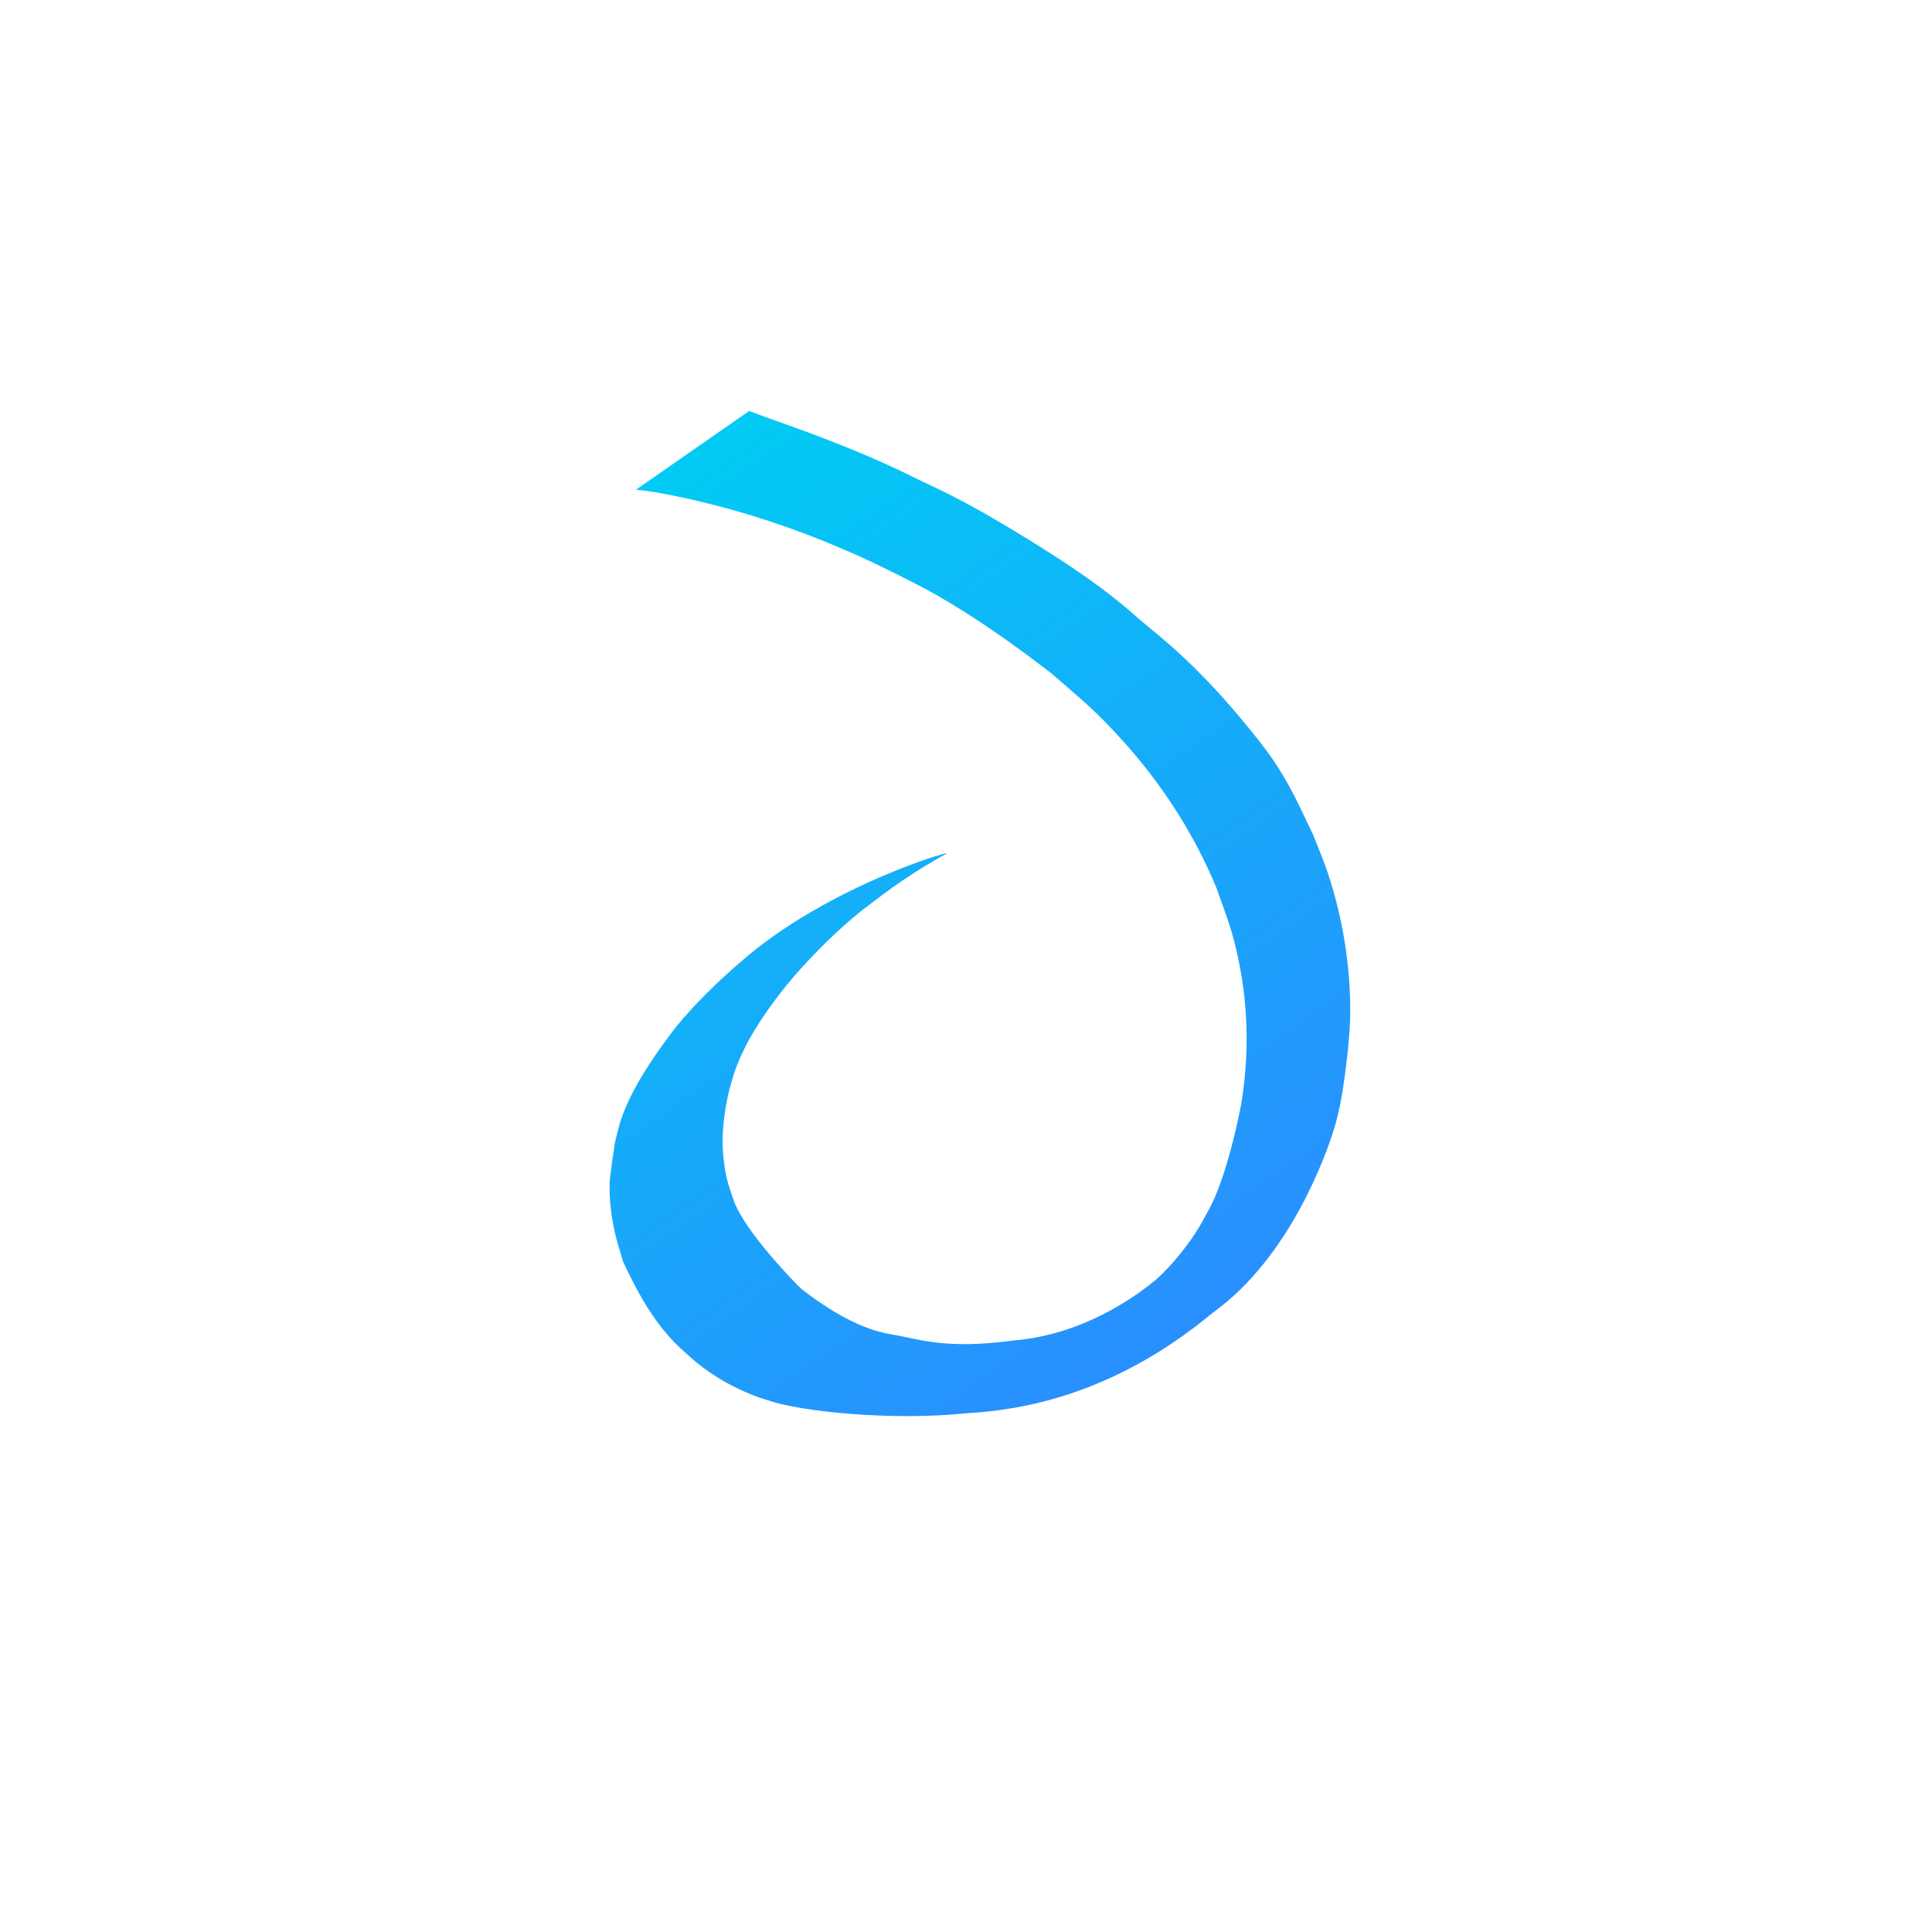 <?xml version="1.0" encoding="UTF-8" standalone="no"?>
<!-- Created with Inkscape (http://www.inkscape.org/) -->

<svg
   xmlns:dc="http://purl.org/dc/elements/1.1/"
   xmlns:cc="http://creativecommons.org/ns#"
   xmlns:rdf="http://www.w3.org/1999/02/22-rdf-syntax-ns#"
   xmlns:svg="http://www.w3.org/2000/svg"
   xmlns="http://www.w3.org/2000/svg"
   xmlns:xlink="http://www.w3.org/1999/xlink"
   xmlns:sodipodi="http://sodipodi.sourceforge.net/DTD/sodipodi-0.dtd"
   xmlns:inkscape="http://www.inkscape.org/namespaces/inkscape"
   width="256mm"
   height="256mm"
   viewBox="0 0 256 256"
   version="1.1"
   id="svg8"
   inkscape:version="0.92.2 5c3e80d, 2017-08-06"
   sodipodi:docname="detecto.svg">
  <defs
     id="defs2">
    <linearGradient
       id="linearGradient4869"
       inkscape:collect="always">
      <stop
         id="stop4865"
         offset="0"
         style="stop-color:#01cbf4;stop-opacity:1" />
      <stop
         id="stop4867"
         offset="1"
         style="stop-color:#2c8aff;stop-opacity:1" />
    </linearGradient>
    <linearGradient
       inkscape:collect="always"
       id="linearGradient4813">
      <stop
         style="stop-color:#2aaaff;stop-opacity:1"
         offset="0"
         id="stop4809" />
      <stop
         style="stop-color:#5594d2;stop-opacity:1"
         offset="1"
         id="stop4811" />
    </linearGradient>
    <inkscape:path-effect
       effect="bspline"
       id="path-effect4570"
       is_visible="true"
       weight="33.333"
       steps="2"
       helper_size="0"
       apply_no_weight="true"
       apply_with_weight="true"
       only_selected="false" />
    <inkscape:path-effect
       effect="bspline"
       id="path-effect4566"
       is_visible="true"
       weight="33.333"
       steps="2"
       helper_size="0"
       apply_no_weight="true"
       apply_with_weight="true"
       only_selected="false" />
    <inkscape:path-effect
       effect="bspline"
       id="path-effect4562"
       is_visible="true"
       weight="33.333"
       steps="2"
       helper_size="0"
       apply_no_weight="true"
       apply_with_weight="true"
       only_selected="false" />
    <linearGradient
       inkscape:collect="always"
       xlink:href="#linearGradient4813"
       id="linearGradient4815"
       x1="34.99"
       y1="164.039"
       x2="183.865"
       y2="164.039"
       gradientUnits="userSpaceOnUse" />
    <linearGradient
       inkscape:collect="always"
       xlink:href="#linearGradient4869"
       id="linearGradient4863"
       gradientUnits="userSpaceOnUse"
       x1="40.397"
       y1="79.076"
       x2="165.373"
       y2="258.721"
       gradientTransform="matrix(0.66,0,0,0.66,57.58,53.676)" />
  </defs>
  <sodipodi:namedview
     id="base"
     pagecolor="#ffffff"
     bordercolor="#666666"
     borderopacity="1.0"
     inkscape:pageopacity="0.0"
     inkscape:pageshadow="2"
     inkscape:zoom="0.50584606"
     inkscape:cx="536.26096"
     inkscape:cy="460.23198"
     inkscape:document-units="mm"
     inkscape:current-layer="layer1"
     showgrid="false"
     inkscape:snap-page="true"
     inkscape:window-width="1280"
     inkscape:window-height="746"
     inkscape:window-x="0"
     inkscape:window-y="0"
     inkscape:window-maximized="0"
     showguides="false" />
  <g
     inkscape:label="Layer 1"
     inkscape:groupmode="layer"
     id="layer1"
     transform="translate(0,-41)">
    <path
       style="opacity:1;fill:url(#linearGradient4863);fill-opacity:1;fill-rule:nonzero;stroke:none;stroke-width:0.175;stroke-opacity:0.931"
       id="path4636"
       d="m 125.275,154.194 c -5.824,3.206 -9.325,6.153 -11.032,7.417 -3.158,2.501 -6.511,5.846 -9.151,8.893 -0.544,0.628 -1.051,1.287 -1.576,1.93 -2.487,3.227 -4.803,6.674 -6.161,10.547 -0.259,0.74 -0.45,1.502 -0.675,2.252 -0.799,3.255 -1.191,6.626 -0.722,9.965 0.329,2.343 0.558,2.722 1.28,4.926 1.519,4.162 8.394,11.197 9.051,11.75 3.448,2.636 7.608,5.268 11.87,5.947 3.458,0.551 6.92,2.044 16.111,0.803 9.171,-0.739 16.113,-5.801 18.502,-7.742 0.813,-0.561 4.686,-4.285 7.066,-8.995 2.315,-3.749 4.093,-11.69 4.64,-14.673 1.004,-6.127 0.954,-12.393 -0.262,-18.489 -0.885,-4.435 -1.508,-5.727 -3.008,-10.018 -2.969,-7.189 -7.223,-13.775 -12.432,-19.546 -3.777,-4.184 -5.229,-5.233 -9.484,-8.961 -4.946,-3.795 -10.041,-7.429 -15.472,-10.508 -2.483,-1.407 -7.38,-3.821 -10.03,-5.021 -1.547,-0.701 -3.125,-1.333 -4.687,-2 -6.281,-2.516 -12.751,-4.526 -19.377,-5.894 -1.809,-0.372 -3.626,-0.738 -5.47,-0.882 L 99.264,95.458 v 0 c 1.511,0.567 3.024,1.127 4.549,1.654 6.017,2.142 11.966,4.477 17.684,7.339 1.508,0.729 3.033,1.422 4.523,2.186 3.539,1.813 6.185,3.364 9.593,5.449 5.341,3.267 10.598,6.696 15.268,10.895 1.716,1.459 3.487,2.856 5.147,4.378 3.24,2.972 6.098,6.056 8.891,9.448 1.309,1.589 2.616,3.187 3.774,4.889 2.354,3.461 3.495,6.171 5.305,9.917 0.651,1.694 1.383,3.359 1.953,5.083 2.055,6.215 3.102,12.859 2.944,19.406 -0.034,1.399 -0.202,2.791 -0.303,4.187 -0.428,3.562 -0.819,7.182 -1.923,10.618 -0.896,2.788 -5.592,16.593 -15.985,24.048 -13.393,11.142 -25.816,12.909 -32.556,13.305 -9.944,1.032 -22.025,-0.203 -26.363,-1.706 -3.439,-1.05 -6.655,-2.751 -9.459,-4.999 -1.63,-1.446 -2.505,-2.126 -3.938,-3.788 -2.462,-2.854 -4.222,-6.203 -5.805,-9.598 -0.588,-1.981 -1.008,-3.196 -1.372,-5.25 -0.295,-1.664 -0.48,-3.683 -0.398,-5.379 0.041,-0.849 0.556,-4.237 0.675,-5.06 0.527,-2.124 0.581,-2.694 1.433,-4.718 1.32,-3.137 3.217,-5.983 5.203,-8.728 0.514,-0.679 1.003,-1.378 1.542,-2.037 2.517,-3.079 5.399,-5.866 8.403,-8.461 11.881,-10.473 29.559,-15.335 27.226,-14.342 z"
       inkscape:connector-curvature="0"
       sodipodi:nodetypes="ccccccsccsccccccscssccccccccscccscccccccccccsccscccc" />
  </g>
</svg>
